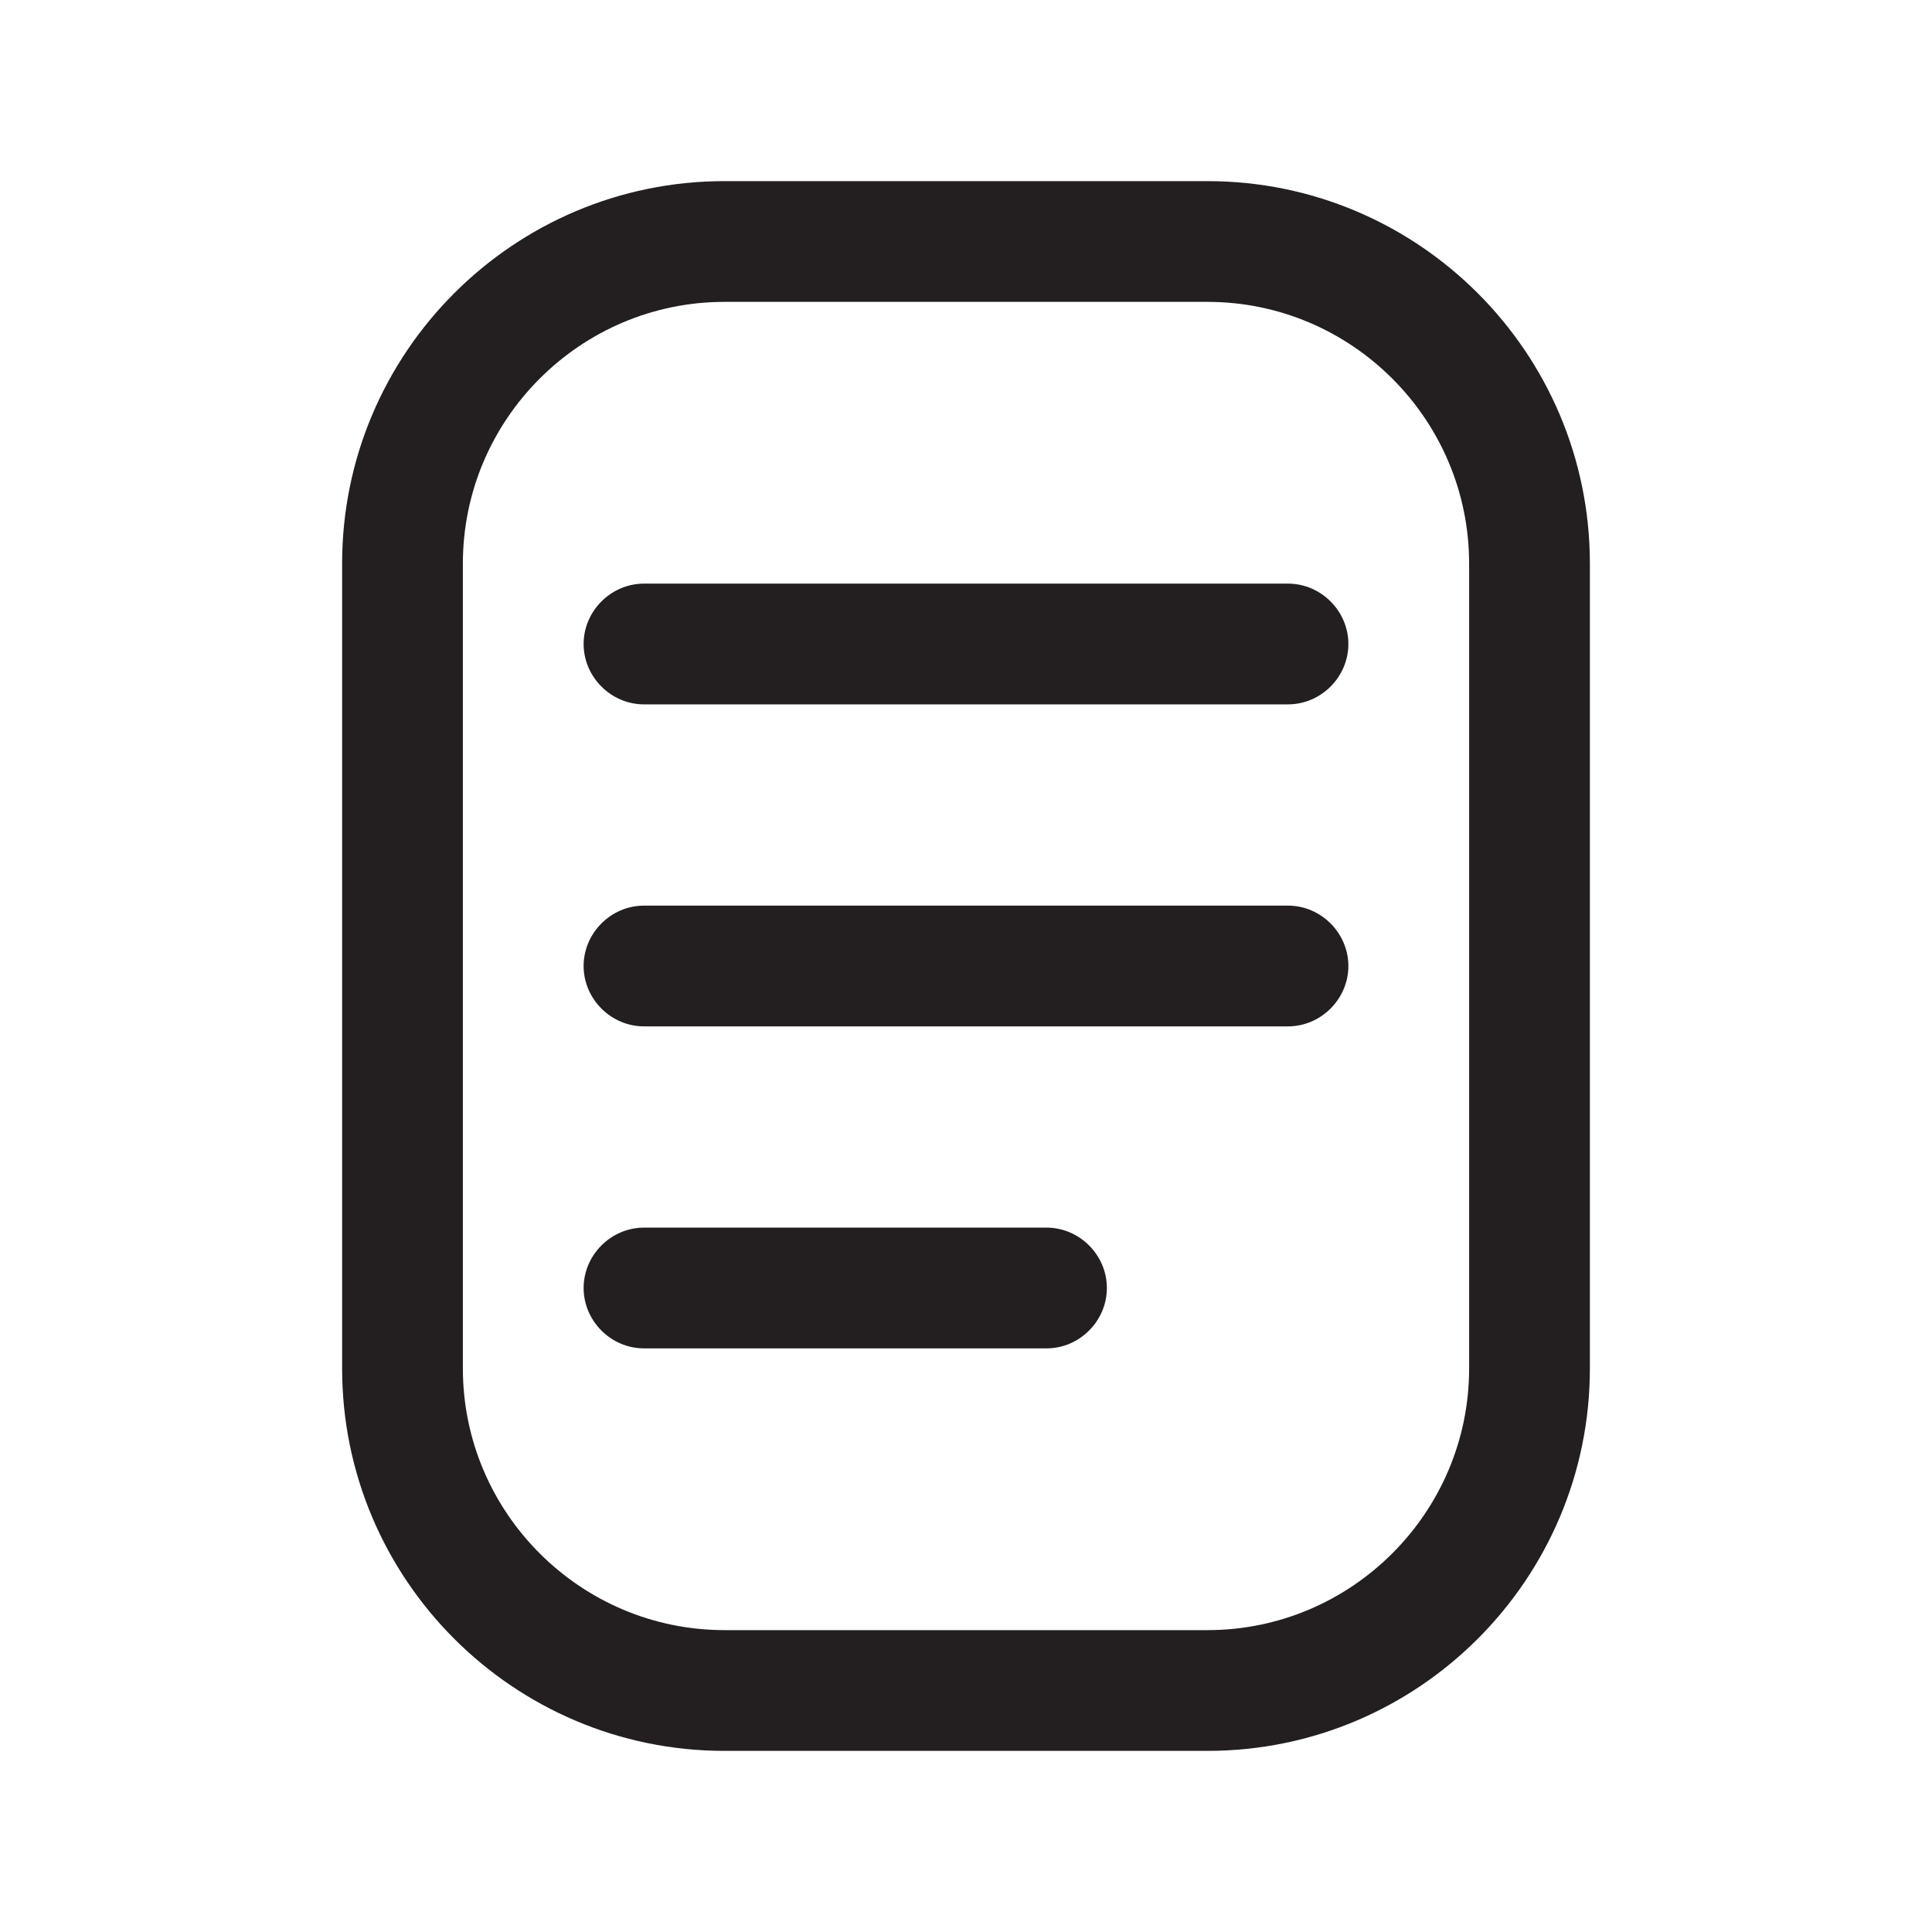 <?xml version="1.0" encoding="UTF-8"?><svg xmlns="http://www.w3.org/2000/svg" viewBox="0 0 24 24"><defs><style>.v{fill:#231f20;}</style></defs><g id="a"/><g id="b"/><g id="c"/><g id="d"/><g id="e"/><g id="f"/><g id="g"/><g id="h"/><g id="i"/><g id="j"/><g id="k"/><g id="l"/><g id="m"><g><path class="v" d="M15,2.25h-6c-2.62,0-4.75,2.13-4.75,4.75v10c0,2.62,2.13,4.75,4.75,4.75h6c2.62,0,4.75-2.13,4.75-4.75V7c0-2.62-2.13-4.75-4.75-4.75Zm3.25,14.75c0,1.79-1.46,3.25-3.25,3.25h-6c-1.79,0-3.25-1.46-3.25-3.25V7c0-1.79,1.46-3.25,3.25-3.25h6c1.79,0,3.25,1.46,3.25,3.25v10Z"/><path class="v" d="M16,7.25H8c-.41,0-.75,.34-.75,.75s.34,.75,.75,.75h8c.41,0,.75-.34,.75-.75s-.34-.75-.75-.75Z"/><path class="v" d="M16,11.25H8c-.41,0-.75,.34-.75,.75s.34,.75,.75,.75h8c.41,0,.75-.34,.75-.75s-.34-.75-.75-.75Z"/><path class="v" d="M13,15.25h-5c-.41,0-.75,.34-.75,.75s.34,.75,.75,.75h5c.41,0,.75-.34,.75-.75s-.34-.75-.75-.75Z"/></g></g><g id="n"/><g id="o"/><g id="p"/><g id="q"/><g id="r"/><g id="s"/><g id="t"/><g id="u"/></svg>